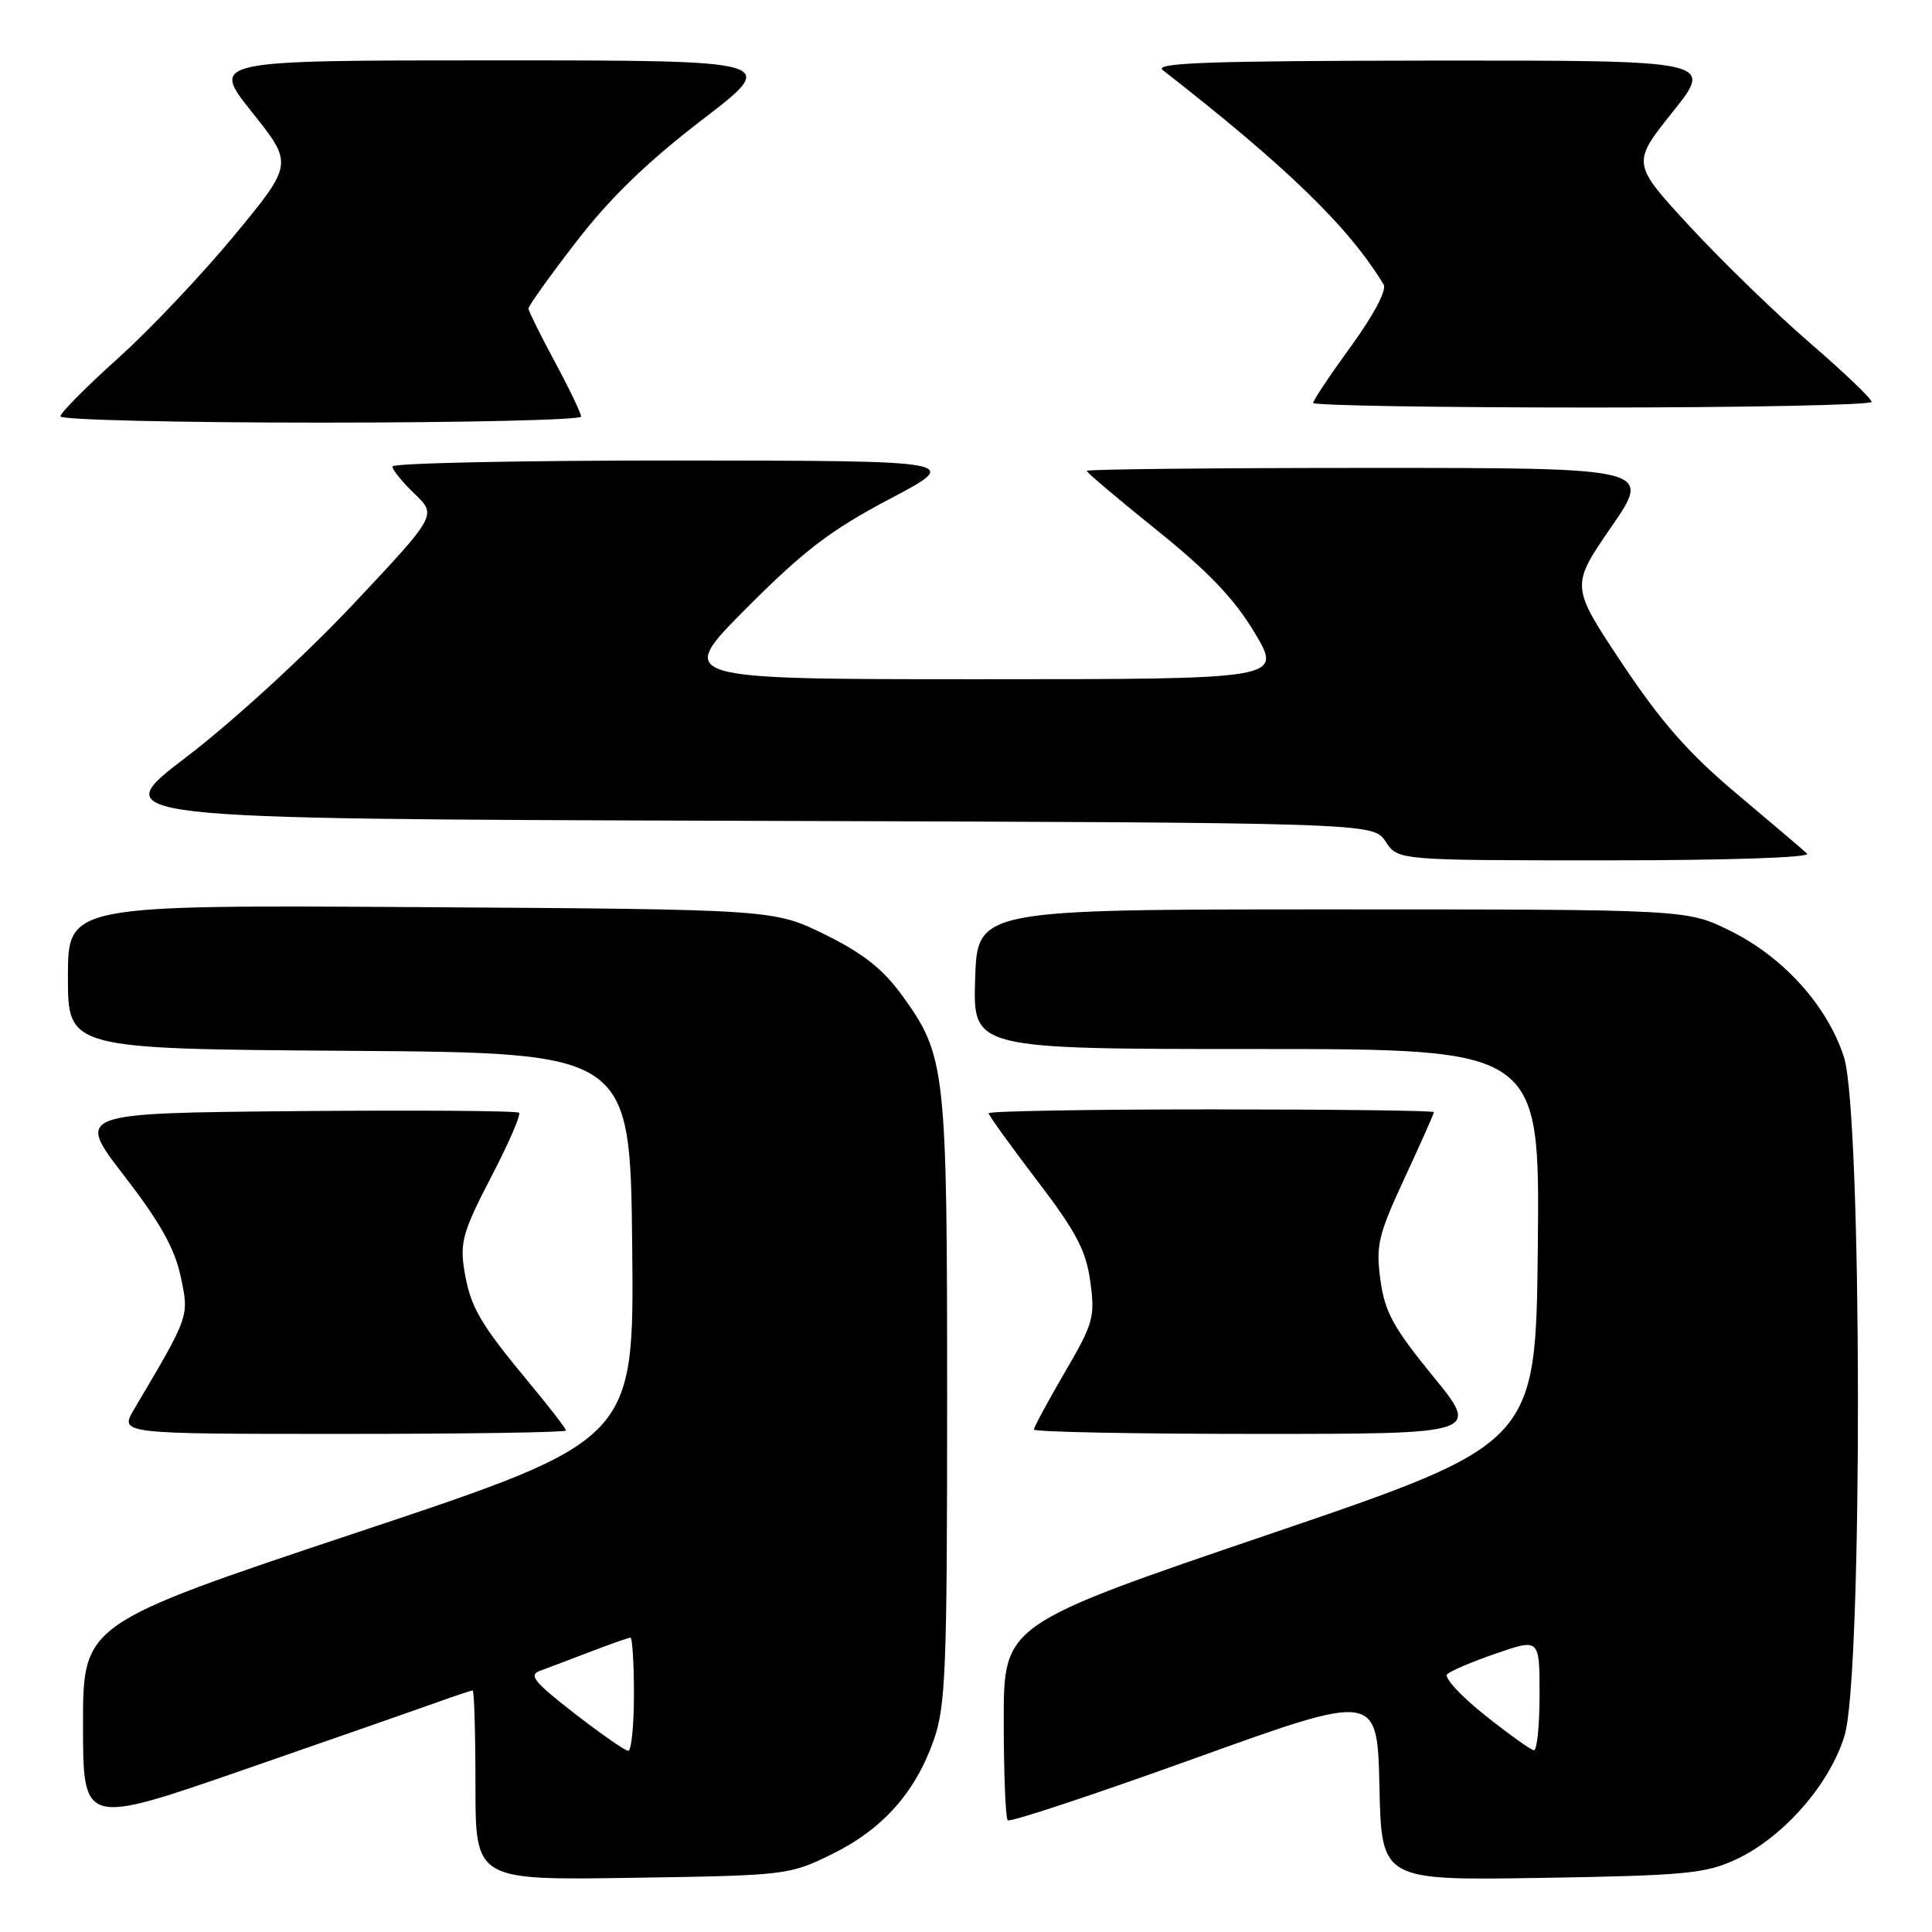 <?xml version="1.0" encoding="UTF-8" standalone="no"?>
<!DOCTYPE svg PUBLIC "-//W3C//DTD SVG 1.1//EN" "http://www.w3.org/Graphics/SVG/1.1/DTD/svg11.dtd" >
<svg xmlns="http://www.w3.org/2000/svg" xmlns:xlink="http://www.w3.org/1999/xlink" version="1.1" viewBox="0 0 256 256">
 <g >
 <path fill="currentColor"
d=" M 110.23 245.69 C 116.96 242.38 121.30 237.51 123.74 230.53 C 125.31 226.05 125.50 221.09 125.50 185.50 C 125.50 141.44 125.32 139.87 119.49 131.84 C 117.00 128.41 114.33 126.30 109.33 123.84 C 102.55 120.50 102.55 120.50 55.77 120.20 C 9.00 119.91 9.00 119.91 9.00 129.44 C 9.00 138.98 9.00 138.98 46.25 139.24 C 83.50 139.50 83.50 139.50 83.77 165.16 C 84.03 190.82 84.03 190.82 47.52 202.99 C 11.00 215.17 11.00 215.17 11.00 228.53 C 11.00 241.88 11.00 241.88 32.25 234.52 C 43.94 230.47 55.47 226.44 57.88 225.58 C 60.28 224.71 62.42 224.00 62.63 224.00 C 62.83 224.00 63.00 229.66 63.00 236.57 C 63.00 249.14 63.00 249.14 83.75 248.82 C 104.17 248.51 104.59 248.46 110.23 245.69 Z  M 230.00 246.40 C 236.30 243.47 242.51 236.38 244.43 229.91 C 246.83 221.83 246.75 147.55 244.33 140.06 C 242.14 133.27 236.28 126.78 229.21 123.31 C 223.50 120.50 223.50 120.50 176.50 120.50 C 129.50 120.50 129.50 120.50 129.21 129.75 C 128.92 139.00 128.92 139.00 166.48 139.00 C 204.03 139.00 204.03 139.00 203.77 165.14 C 203.50 191.27 203.50 191.27 168.25 203.27 C 133.00 215.26 133.00 215.26 133.00 227.97 C 133.00 234.95 133.24 240.90 133.53 241.20 C 133.82 241.49 144.96 237.80 158.28 233.00 C 182.50 224.28 182.50 224.28 182.78 236.72 C 183.06 249.17 183.06 249.17 204.28 248.83 C 223.25 248.52 225.98 248.26 230.00 246.40 Z  M 75.00 189.55 C 75.00 189.31 72.83 186.49 70.18 183.30 C 63.55 175.32 62.30 173.15 61.52 168.30 C 60.93 164.62 61.36 163.11 65.05 156.02 C 67.37 151.57 69.05 147.71 68.78 147.45 C 68.52 147.18 55.20 147.09 39.18 147.23 C 10.06 147.50 10.06 147.50 16.45 155.79 C 21.16 161.89 23.14 165.40 23.93 169.10 C 25.08 174.47 25.16 174.24 17.76 186.75 C 15.84 190.00 15.84 190.00 45.42 190.00 C 61.69 190.00 75.00 189.80 75.00 189.55 Z  M 189.86 182.33 C 184.61 175.90 183.49 173.85 182.91 169.58 C 182.29 165.02 182.62 163.64 186.11 156.11 C 188.25 151.50 190.00 147.56 190.00 147.36 C 190.00 147.16 176.72 147.00 160.50 147.00 C 144.28 147.00 131.00 147.23 131.00 147.51 C 131.00 147.79 133.88 151.79 137.39 156.39 C 142.61 163.23 143.91 165.70 144.47 169.82 C 145.12 174.51 144.88 175.36 141.08 181.86 C 138.84 185.70 137.00 189.11 137.00 189.42 C 137.00 189.74 150.30 190.00 166.56 190.00 C 196.13 190.00 196.13 190.00 189.86 182.33 Z  M 239.45 113.11 C 238.93 112.62 234.73 109.05 230.13 105.18 C 223.76 99.83 220.12 95.69 214.93 87.90 C 208.11 77.65 208.11 77.65 213.50 69.83 C 218.89 62.00 218.89 62.00 181.45 62.00 C 160.85 62.00 144.00 62.18 144.00 62.39 C 144.00 62.61 148.19 66.15 153.31 70.27 C 160.17 75.79 163.58 79.37 166.27 83.88 C 169.91 90.00 169.91 90.00 129.73 90.00 C 89.54 90.00 89.54 90.00 98.90 80.60 C 106.52 72.95 110.05 70.25 117.88 66.12 C 127.50 61.05 127.50 61.05 89.75 61.02 C 68.99 61.01 52.00 61.37 52.00 61.81 C 52.00 62.26 53.33 63.90 54.95 65.45 C 57.89 68.27 57.89 68.27 46.70 80.17 C 40.42 86.84 30.77 95.68 24.72 100.29 C 13.94 108.50 13.94 108.50 97.95 108.76 C 181.96 109.01 181.96 109.01 183.60 111.51 C 185.23 114.00 185.23 114.00 212.82 114.00 C 229.05 114.00 240.01 113.63 239.45 113.11 Z  M 77.00 55.20 C 77.00 54.77 75.44 51.50 73.52 47.95 C 71.61 44.40 70.04 41.22 70.02 40.89 C 70.01 40.55 72.86 36.56 76.36 32.03 C 80.83 26.23 85.78 21.44 93.02 15.89 C 103.31 8.00 103.31 8.00 65.61 8.00 C 27.91 8.00 27.91 8.00 33.39 14.86 C 38.86 21.72 38.86 21.72 31.08 31.16 C 26.79 36.35 19.85 43.69 15.64 47.47 C 11.44 51.25 8.00 54.71 8.00 55.17 C 8.00 55.63 23.52 56.00 42.50 56.00 C 61.48 56.00 77.00 55.64 77.00 55.20 Z  M 248.00 53.25 C 248.00 52.84 244.35 49.35 239.89 45.50 C 235.42 41.65 228.27 34.71 223.98 30.08 C 216.19 21.65 216.19 21.65 221.64 14.83 C 227.09 8.00 227.09 8.00 189.79 8.03 C 160.28 8.06 152.83 8.32 154.06 9.28 C 170.56 22.14 178.77 30.12 183.34 37.71 C 183.78 38.43 182.01 41.76 179.04 45.85 C 176.27 49.66 174.00 53.05 174.00 53.39 C 174.00 53.73 190.65 54.00 211.00 54.00 C 231.35 54.00 248.00 53.66 248.00 53.25 Z  M 76.10 227.02 C 70.71 222.83 70.00 221.94 71.60 221.37 C 72.65 220.99 75.65 219.85 78.29 218.84 C 80.92 217.83 83.28 217.00 83.54 217.00 C 83.79 217.00 84.00 220.38 84.00 224.50 C 84.00 228.62 83.66 232.00 83.25 231.99 C 82.84 231.99 79.62 229.75 76.10 227.02 Z  M 196.73 227.25 C 193.55 224.72 191.32 222.28 191.75 221.85 C 192.19 221.41 195.13 220.16 198.28 219.08 C 204.00 217.11 204.00 217.11 204.00 224.55 C 204.00 228.65 203.66 231.97 203.25 231.92 C 202.84 231.88 199.90 229.78 196.73 227.25 Z "/>
</g>
</svg>